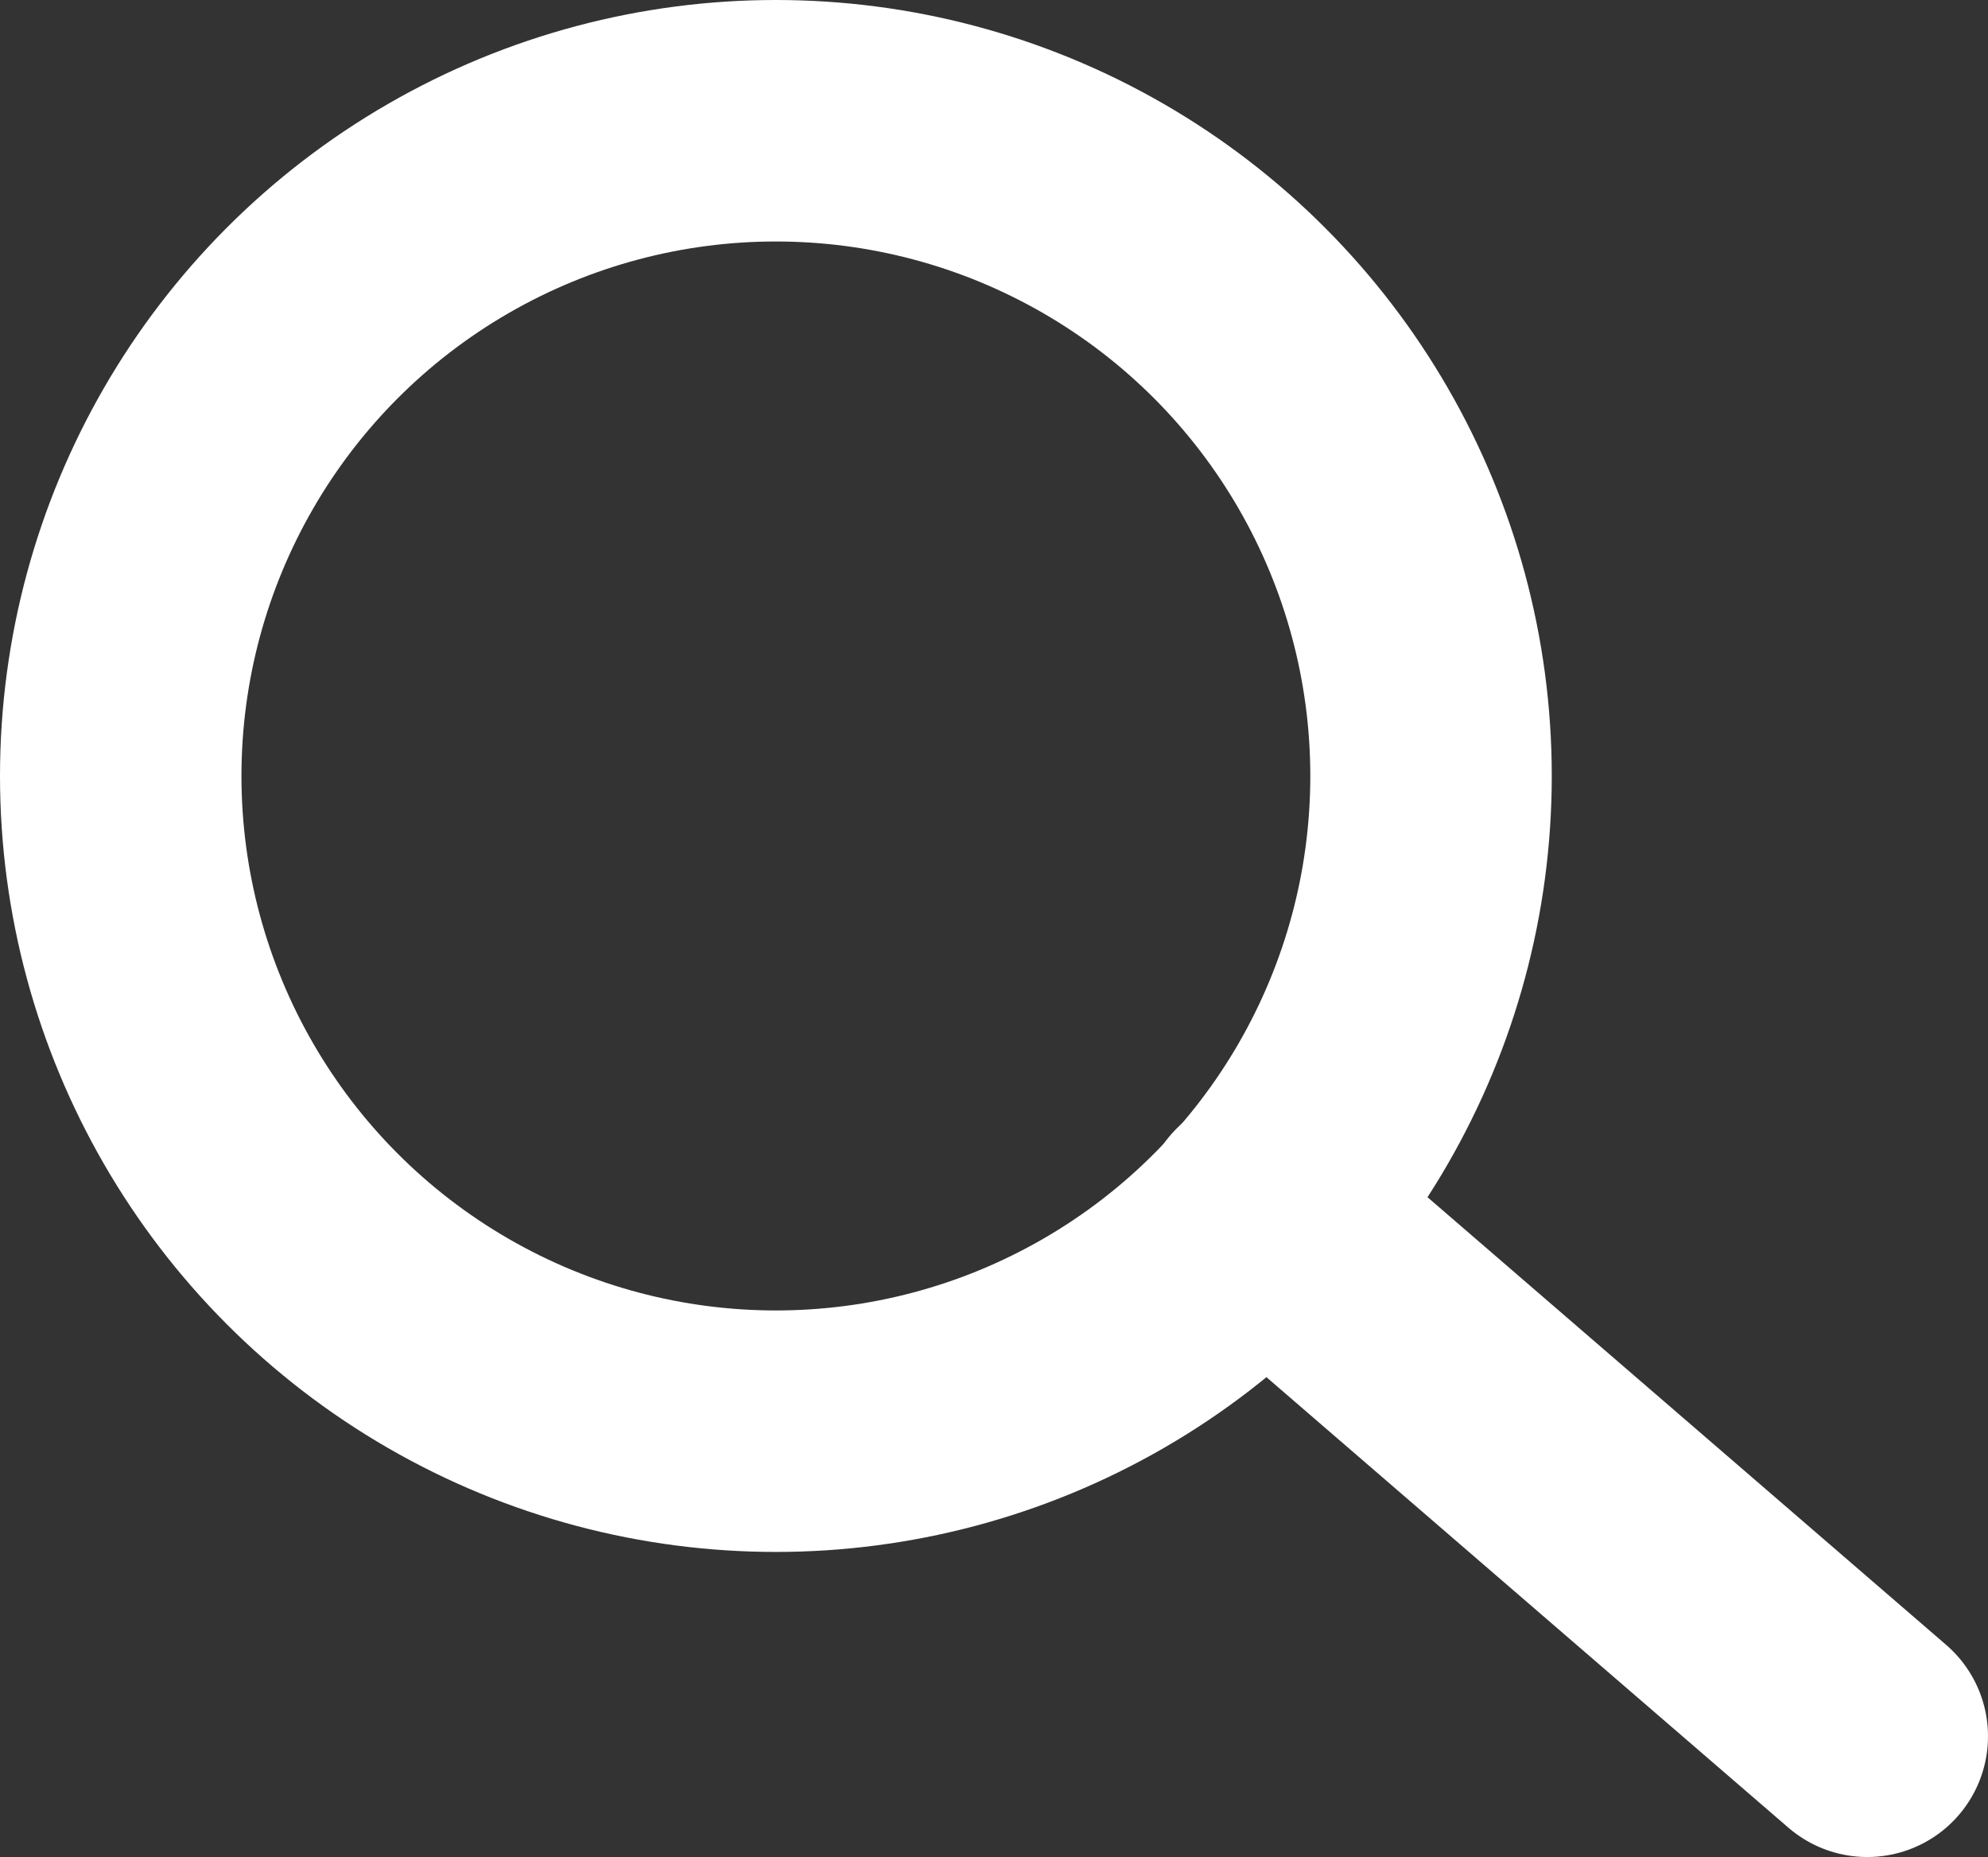 <?xml version="1.0" encoding="UTF-8"?><svg xmlns="http://www.w3.org/2000/svg" viewBox="0 0 24.7 23.07"><rect x="0" y="0" width="24.7" height="23.07" fill="#333333" stroke="none"/><defs><style>.d{fill:none;stroke:#fff;stroke-linecap:round;stroke-linejoin:round;stroke-width:3px;}</style></defs><g id="a"/><g id="b"><g id="c"><g><circle class="d" cx="9.64" cy="9.64" r="8.14"/><line class="d" x1="15.68" y1="15.08" x2="23.2" y2="21.57"/></g></g></g></svg>